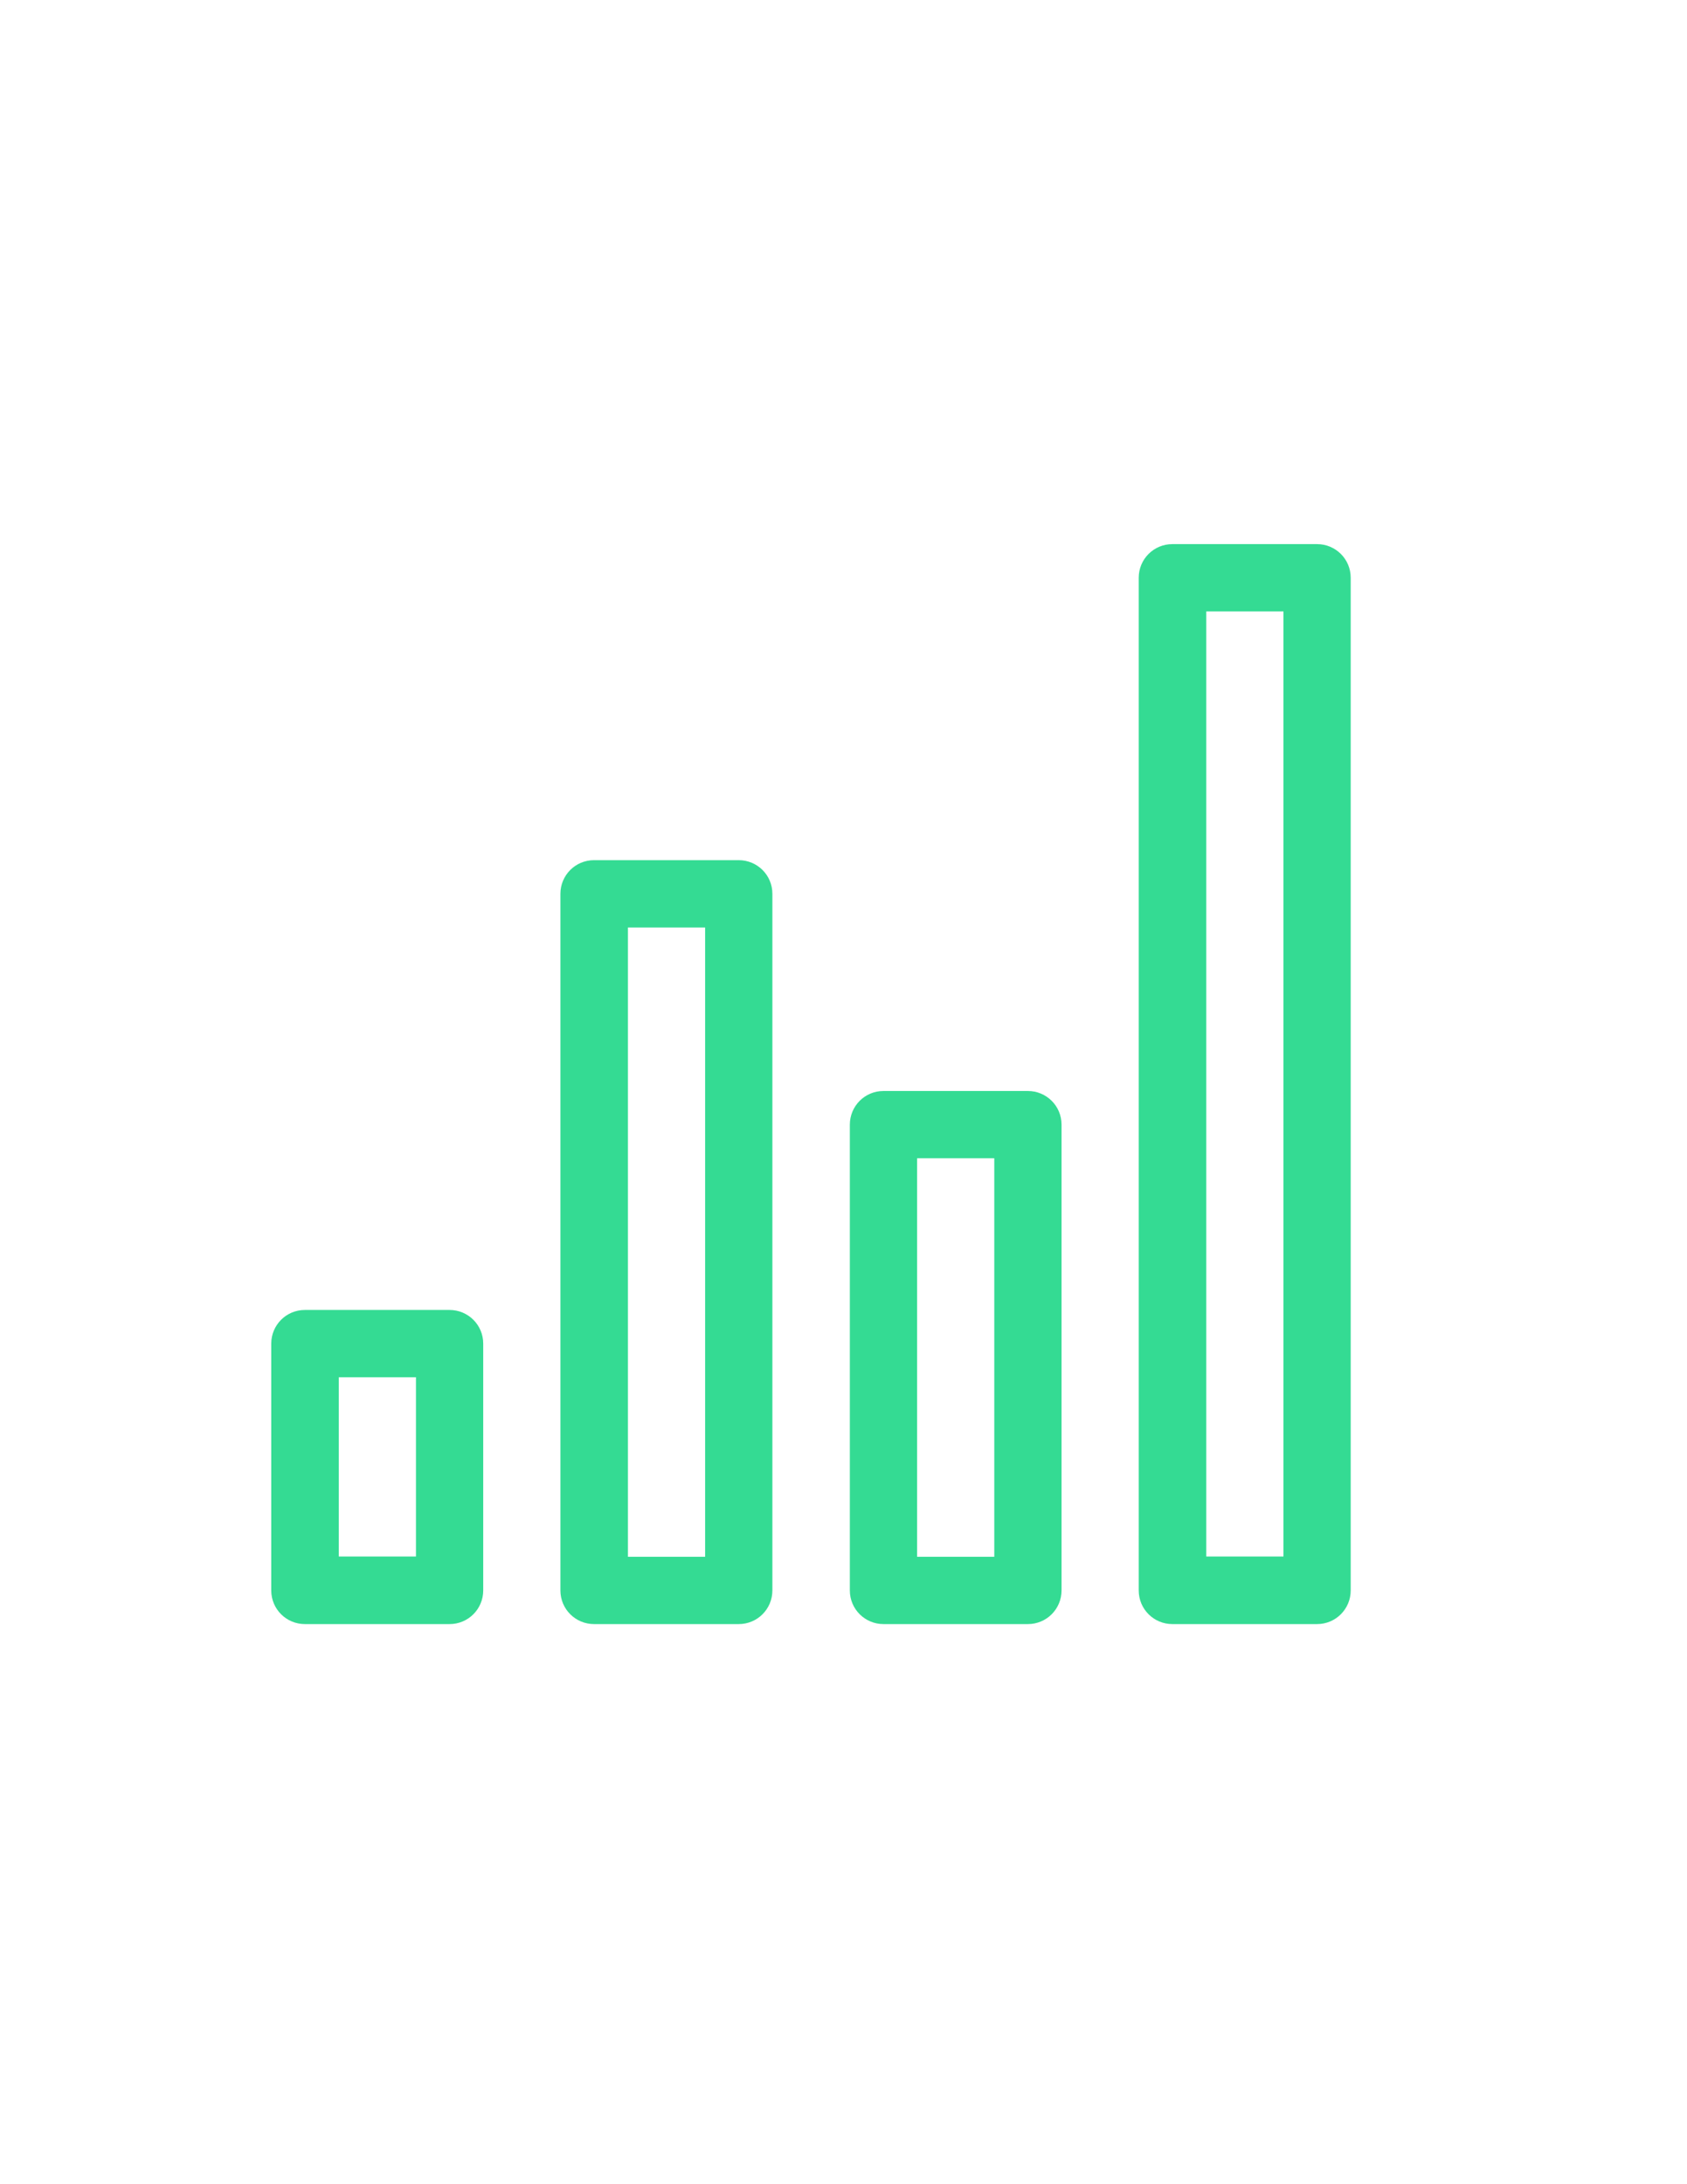 <?xml version="1.0" encoding="utf-8"?>
<!-- Generator: Adobe Illustrator 18.1.0, SVG Export Plug-In . SVG Version: 6.00 Build 0)  -->
<svg version="1.1" id="Layer_1" xmlns="http://www.w3.org/2000/svg" xmlns:xlink="http://www.w3.org/1999/xlink" x="0px" y="0px"
	 viewBox="0 0 612 792" enable-background="new 0 0 612 792" xml:space="preserve">
<path fill="#34DB93" d="M110.6,588.9h52.5c6.8,0,12.2-5.5,12.2-12.2v-89.5c0-6.8-5.5-12.2-12.2-12.2h-52.5
	c-6.8,0-12.2,5.5-12.2,12.2v89.5C98.4,583.5,103.9,588.9,110.6,588.9z M122.9,499.4h28v65h-28V499.4z"/>
<path fill="#34DB93" d="M268,588.9c6.8,0,12.2-5.5,12.2-12.2V324.1c0-6.8-5.5-12.2-12.2-12.2h-52.5c-6.8,0-12.2,5.5-12.2,12.2v252.6
	c0,6.8,5.5,12.2,12.2,12.2H268z M227.8,336.3h28v228.2h-28V336.3z"/>
<path fill="#34DB93" d="M372.9,588.9c6.8,0,12.2-5.5,12.2-12.2V407.8c0-6.8-5.5-12.2-12.2-12.2h-52.4c-6.8,0-12.2,5.5-12.2,12.2
	v168.9c0,6.8,5.5,12.2,12.2,12.2H372.9z M332.7,420h28v144.5h-28V420z"/>
<path fill="#34DB93" d="M413.1,209.5v367.2c0,6.8,5.5,12.2,12.2,12.2h52.5c6.8,0,12.2-5.5,12.2-12.2V209.5c0-6.8-5.5-12.2-12.2-12.2
	h-52.5C418.6,197.3,413.1,202.7,413.1,209.5z M437.6,221.7h28v342.7h-28V221.7z"/>
</svg>
